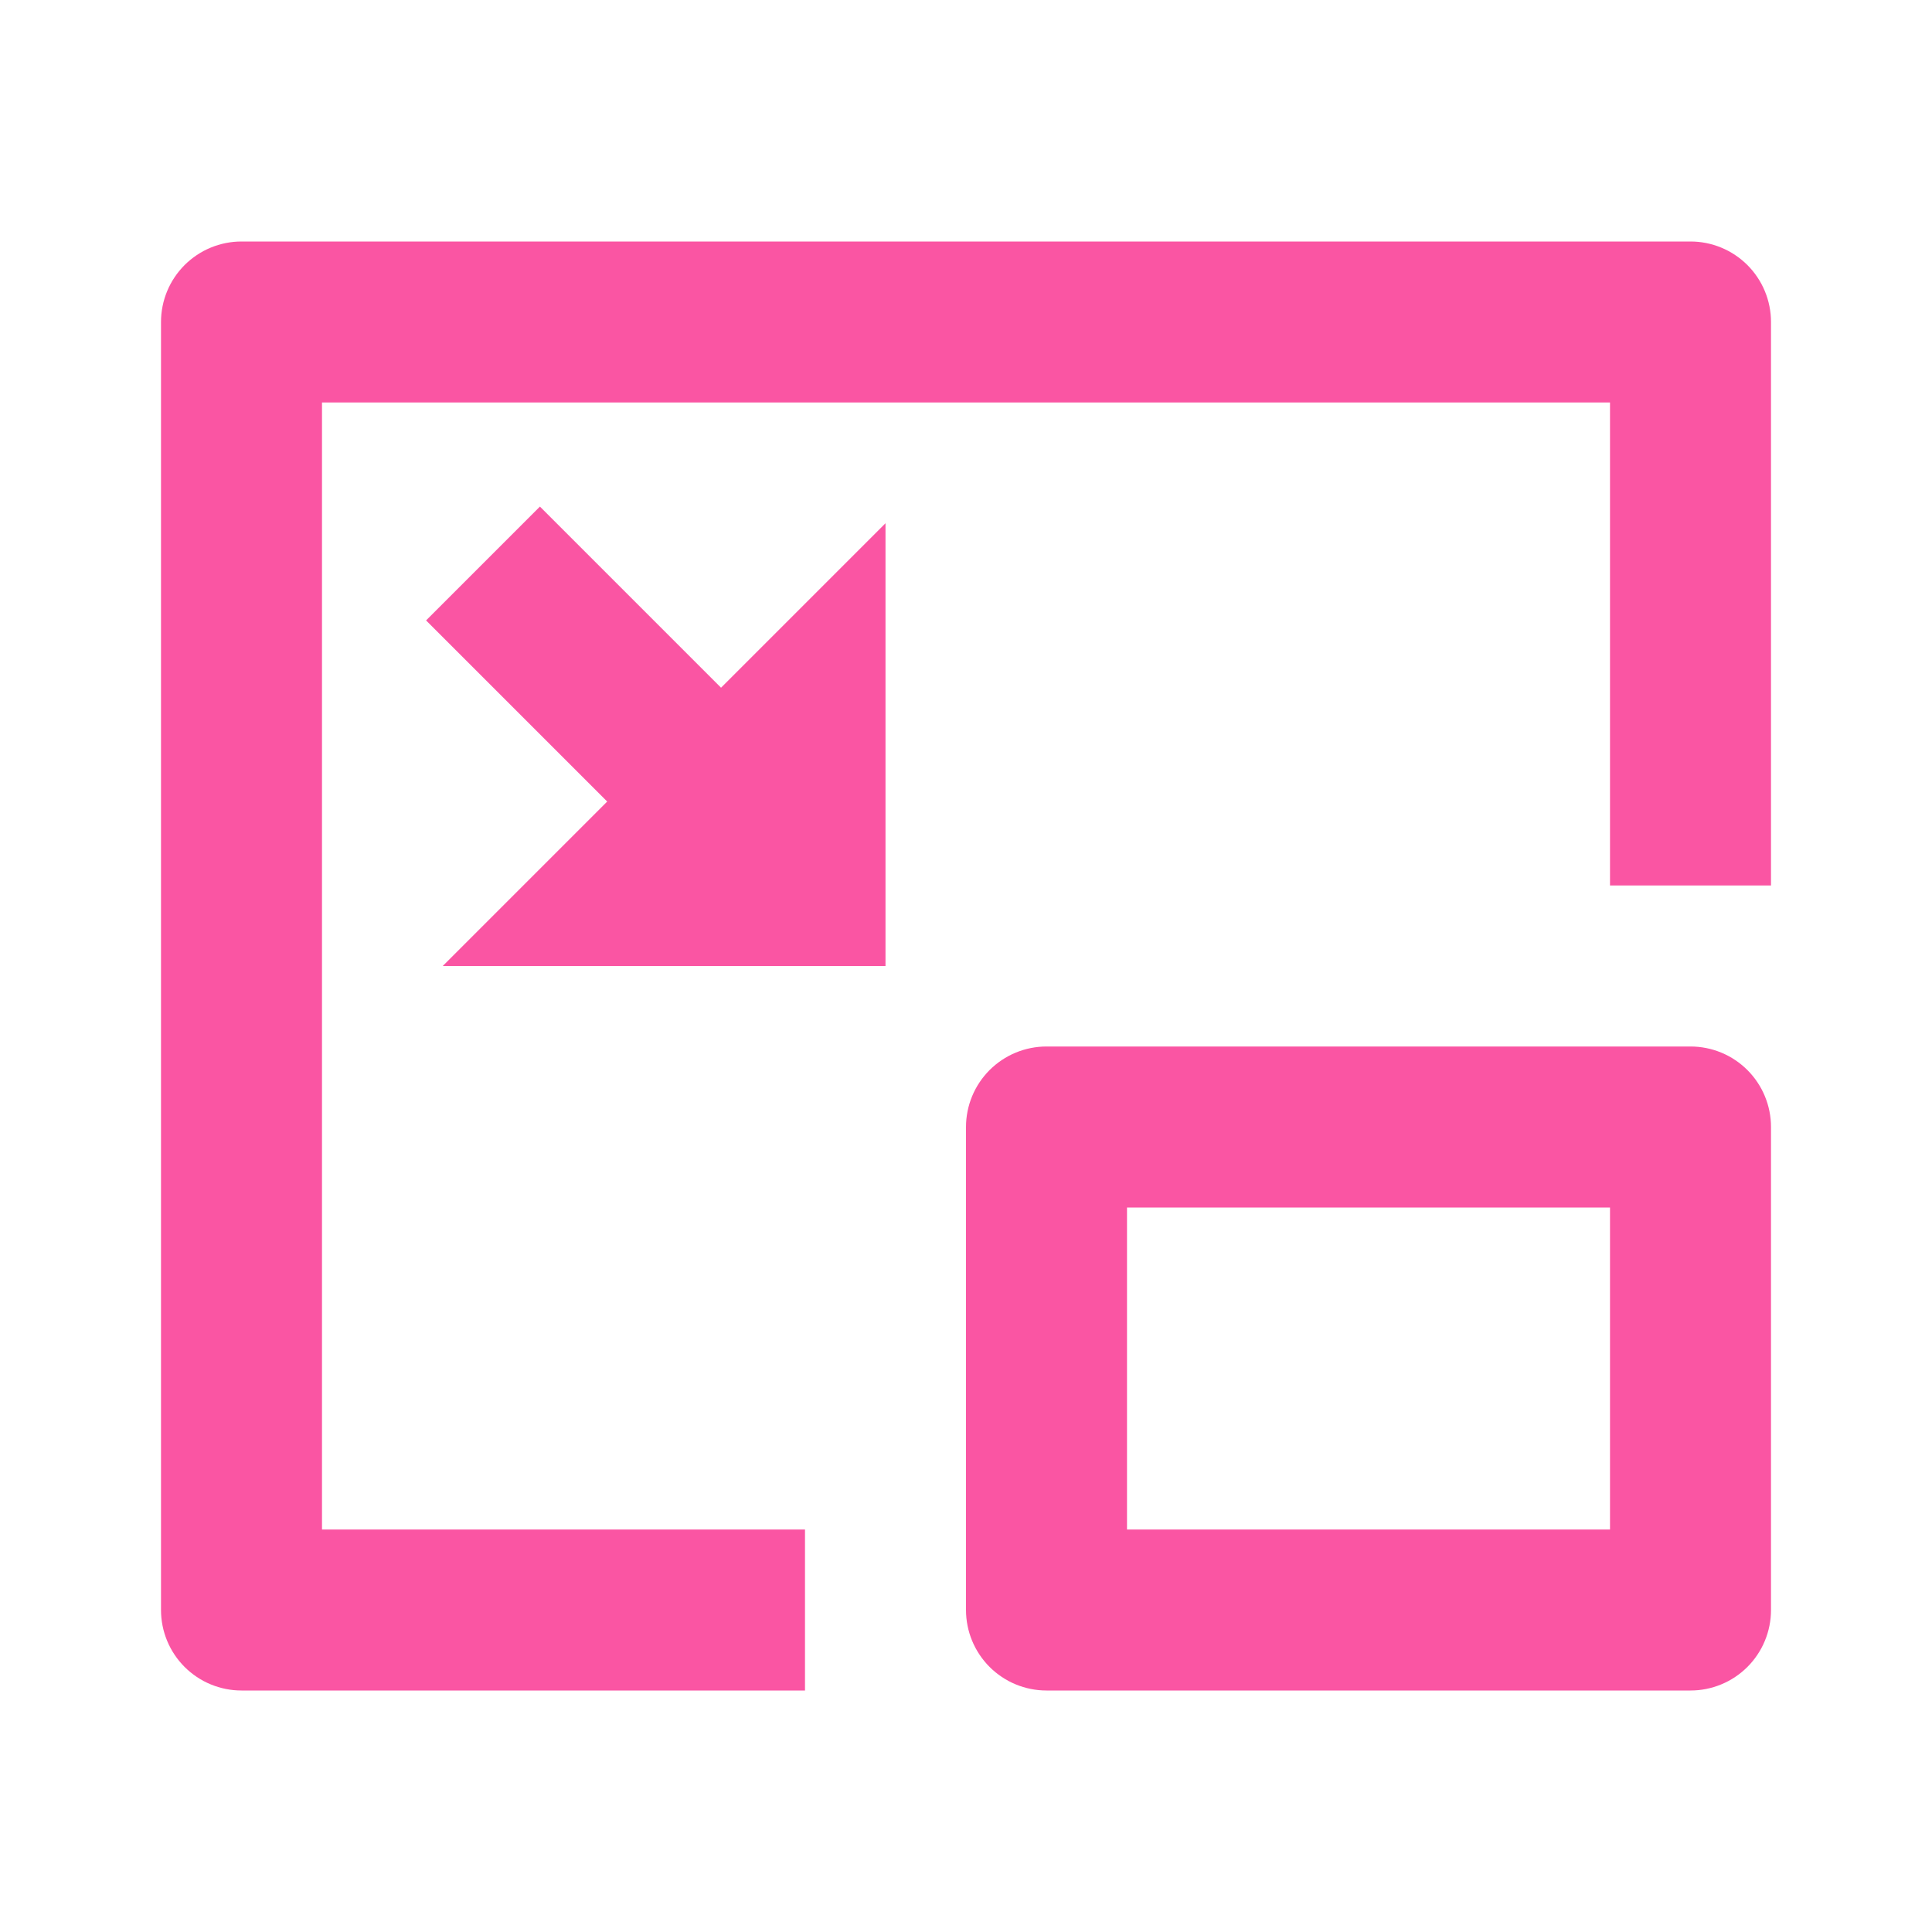 <svg xmlns="http://www.w3.org/2000/svg" xmlns:xlink="http://www.w3.org/1999/xlink" width="1080" zoomAndPan="magnify" viewBox="0 0 810 810" height="1080" preserveAspectRatio="xMidYMid meet" version="1.0"><path fill="#fa55a3" d="M 708.75 101.25 C 709.855 101.25 710.957 101.305 712.059 101.41 C 713.16 101.523 714.25 101.684 715.332 101.898 C 716.418 102.113 717.488 102.383 718.547 102.703 C 719.605 103.027 720.645 103.395 721.664 103.82 C 722.688 104.242 723.684 104.715 724.66 105.234 C 725.633 105.758 726.582 106.324 727.5 106.941 C 728.418 107.555 729.309 108.207 730.16 108.914 C 731.016 109.613 731.832 110.355 732.617 111.133 C 733.395 111.918 734.137 112.734 734.84 113.59 C 735.543 114.441 736.195 115.332 736.809 116.25 C 737.426 117.168 737.992 118.117 738.516 119.09 C 739.035 120.066 739.508 121.062 739.93 122.086 C 740.355 123.105 740.723 124.145 741.047 125.203 C 741.367 126.262 741.637 127.332 741.852 128.418 C 742.066 129.5 742.227 130.59 742.34 131.691 C 742.445 132.793 742.5 133.895 742.5 135 L 742.5 371.25 L 675 371.25 L 675 168.75 L 135 168.75 L 135 641.25 L 337.5 641.25 L 337.5 708.75 L 101.25 708.75 C 100.145 708.75 99.043 708.695 97.941 708.59 C 96.84 708.477 95.75 708.316 94.668 708.102 C 93.582 707.887 92.512 707.617 91.453 707.297 C 90.395 706.973 89.355 706.605 88.336 706.18 C 87.312 705.758 86.316 705.285 85.34 704.766 C 84.367 704.242 83.418 703.676 82.5 703.059 C 81.582 702.445 80.691 701.793 79.84 701.086 C 78.984 700.387 78.168 699.645 77.383 698.867 C 76.605 698.082 75.863 697.266 75.164 696.41 C 74.457 695.559 73.805 694.668 73.191 693.75 C 72.574 692.832 72.008 691.883 71.484 690.91 C 70.965 689.934 70.492 688.938 70.07 687.914 C 69.645 686.895 69.277 685.855 68.953 684.797 C 68.633 683.738 68.363 682.668 68.148 681.582 C 67.934 680.5 67.773 679.41 67.66 678.309 C 67.555 677.207 67.5 676.105 67.5 675 L 67.5 135 C 67.5 133.895 67.555 132.793 67.66 131.691 C 67.773 130.59 67.934 129.5 68.148 128.418 C 68.363 127.332 68.633 126.262 68.953 125.203 C 69.277 124.145 69.645 123.105 70.07 122.086 C 70.492 121.062 70.965 120.066 71.484 119.09 C 72.008 118.117 72.574 117.168 73.191 116.25 C 73.805 115.332 74.457 114.441 75.164 113.59 C 75.863 112.734 76.605 111.918 77.383 111.133 C 78.168 110.355 78.984 109.613 79.84 108.914 C 80.691 108.207 81.582 107.555 82.5 106.941 C 83.418 106.324 84.367 105.758 85.34 105.234 C 86.316 104.715 87.312 104.242 88.336 103.82 C 89.355 103.395 90.395 103.027 91.453 102.703 C 92.512 102.383 93.582 102.113 94.668 101.898 C 95.75 101.684 96.84 101.523 97.941 101.41 C 99.043 101.305 100.145 101.25 101.25 101.25 Z M 708.75 438.75 C 709.855 438.75 710.957 438.805 712.059 438.91 C 713.16 439.023 714.25 439.184 715.332 439.398 C 716.418 439.613 717.488 439.883 718.547 440.203 C 719.605 440.527 720.645 440.895 721.664 441.32 C 722.688 441.742 723.684 442.215 724.66 442.734 C 725.633 443.258 726.582 443.824 727.5 444.441 C 728.418 445.055 729.309 445.707 730.16 446.414 C 731.016 447.113 731.832 447.855 732.617 448.633 C 733.395 449.418 734.137 450.234 734.84 451.09 C 735.543 451.941 736.195 452.832 736.809 453.75 C 737.426 454.668 737.992 455.617 738.516 456.59 C 739.035 457.566 739.508 458.562 739.93 459.586 C 740.355 460.605 740.723 461.645 741.047 462.703 C 741.367 463.762 741.637 464.832 741.852 465.918 C 742.066 467 742.227 468.09 742.34 469.191 C 742.445 470.293 742.5 471.395 742.5 472.5 L 742.5 675 C 742.5 676.105 742.445 677.207 742.34 678.309 C 742.227 679.41 742.066 680.5 741.852 681.582 C 741.637 682.668 741.367 683.738 741.047 684.797 C 740.723 685.855 740.355 686.895 739.93 687.914 C 739.508 688.938 739.035 689.934 738.516 690.91 C 737.992 691.883 737.426 692.832 736.809 693.75 C 736.195 694.668 735.543 695.559 734.84 696.41 C 734.137 697.266 733.395 698.082 732.617 698.867 C 731.832 699.645 731.016 700.387 730.16 701.086 C 729.309 701.793 728.418 702.445 727.5 703.059 C 726.582 703.676 725.633 704.242 724.66 704.766 C 723.684 705.285 722.688 705.758 721.664 706.18 C 720.645 706.605 719.605 706.973 718.547 707.297 C 717.488 707.617 716.418 707.887 715.332 708.102 C 714.25 708.316 713.16 708.477 712.059 708.59 C 710.957 708.695 709.855 708.75 708.75 708.75 L 438.75 708.75 C 437.645 708.75 436.543 708.695 435.441 708.59 C 434.34 708.477 433.25 708.316 432.168 708.102 C 431.082 707.887 430.012 707.617 428.953 707.297 C 427.895 706.973 426.855 706.605 425.836 706.18 C 424.812 705.758 423.816 705.285 422.84 704.766 C 421.867 704.242 420.918 703.676 420 703.059 C 419.082 702.445 418.191 701.793 417.34 701.086 C 416.484 700.387 415.668 699.645 414.883 698.867 C 414.105 698.082 413.363 697.266 412.664 696.41 C 411.957 695.559 411.305 694.668 410.691 693.75 C 410.074 692.832 409.508 691.883 408.984 690.91 C 408.465 689.934 407.992 688.938 407.57 687.914 C 407.145 686.895 406.777 685.855 406.453 684.797 C 406.133 683.738 405.863 682.668 405.648 681.582 C 405.434 680.5 405.273 679.41 405.16 678.309 C 405.055 677.207 405 676.105 405 675 L 405 472.5 C 405 471.395 405.055 470.293 405.16 469.191 C 405.273 468.09 405.434 467 405.648 465.918 C 405.863 464.832 406.133 463.762 406.453 462.703 C 406.777 461.645 407.145 460.605 407.57 459.586 C 407.992 458.562 408.465 457.566 408.984 456.59 C 409.508 455.617 410.074 454.668 410.691 453.75 C 411.305 452.832 411.957 451.941 412.664 451.09 C 413.363 450.234 414.105 449.418 414.883 448.633 C 415.668 447.855 416.484 447.113 417.34 446.414 C 418.191 445.707 419.082 445.055 420 444.441 C 420.918 443.824 421.867 443.258 422.84 442.734 C 423.816 442.215 424.812 441.742 425.836 441.32 C 426.855 440.895 427.895 440.527 428.953 440.203 C 430.012 439.883 431.082 439.613 432.168 439.398 C 433.25 439.184 434.34 439.023 435.441 438.91 C 436.543 438.805 437.645 438.75 438.75 438.75 Z M 675 506.25 L 472.5 506.25 L 472.5 641.25 L 675 641.25 Z M 226.363 212.387 L 302.301 288.324 L 371.25 219.375 L 371.25 405 L 185.625 405 L 254.574 336.051 L 178.637 260.113 Z M 226.363 212.387 " fill-opacity="1" fill-rule="nonzero"/></svg>